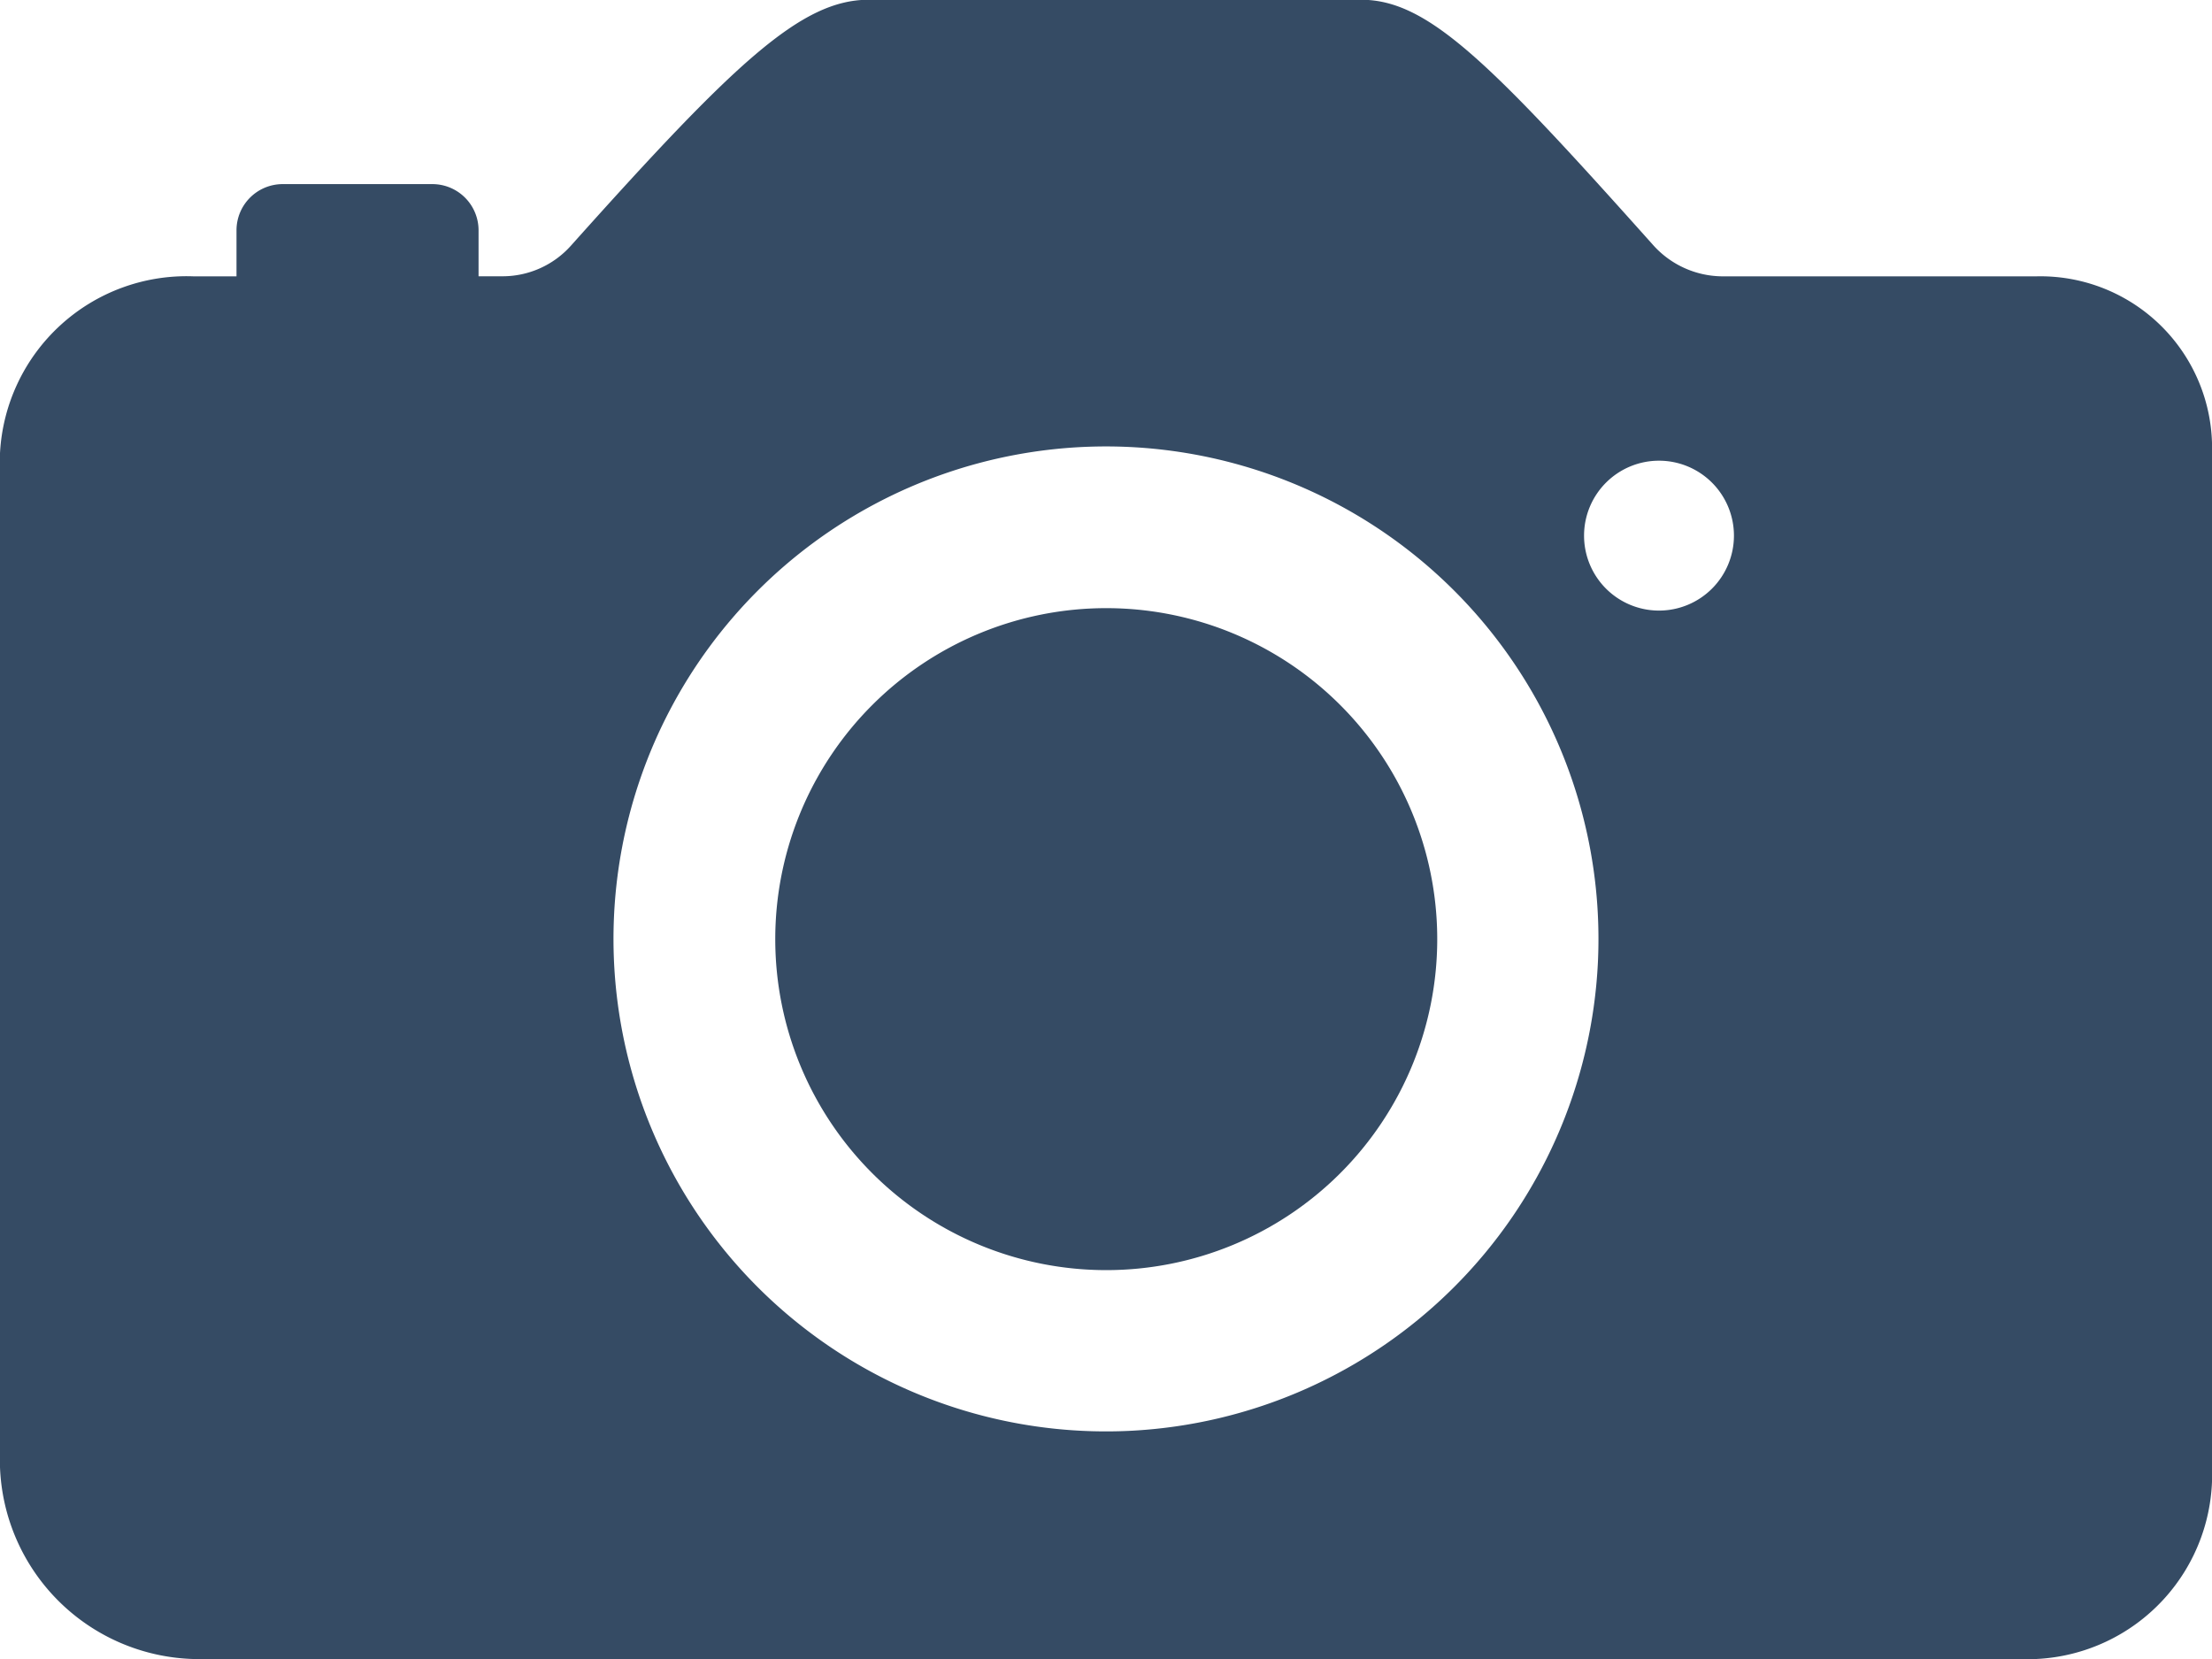 <svg id="Icon_ionic-ios-camera" data-name="Icon ionic-ios-camera" xmlns="http://www.w3.org/2000/svg" width="35.42" height="26.565" viewBox="0 0 35.42 26.565">
  <path id="Path_4" data-name="Path 4" d="M24.565,20.6a5.3,5.3,0,1,1-5.3-5.3A5.3,5.3,0,0,1,24.565,20.6Z" transform="translate(-1.551 -5.562)" fill="#354b64"/>
  <path id="Path_5" data-name="Path 5" d="M37.107,12.3H32.079a1.5,1.5,0,0,1-1.107-.5c-2.62-2.933-3.607-3.929-4.677-3.929H18.41c-1.079,0-2.14,1-4.769,3.939a1.468,1.468,0,0,1-1.1.489h-.378v-.738a.74.74,0,0,0-.738-.738h-2.4a.74.74,0,0,0-.738.738V12.3H7.6a2.991,2.991,0,0,0-3.1,2.832V31.368A3.193,3.193,0,0,0,7.59,34.44H37.107a2.957,2.957,0,0,0,2.813-3.072V15.134A2.749,2.749,0,0,0,37.107,12.3ZM22.579,30.787a7.886,7.886,0,1,1,7.508-7.508A7.893,7.893,0,0,1,22.579,30.787Zm8.486-13.135a1.2,1.2,0,1,1,1.2-1.2A1.2,1.2,0,0,1,31.065,17.652Z" transform="translate(-4.5 -7.875)" fill="#354b64"/>
</svg>
